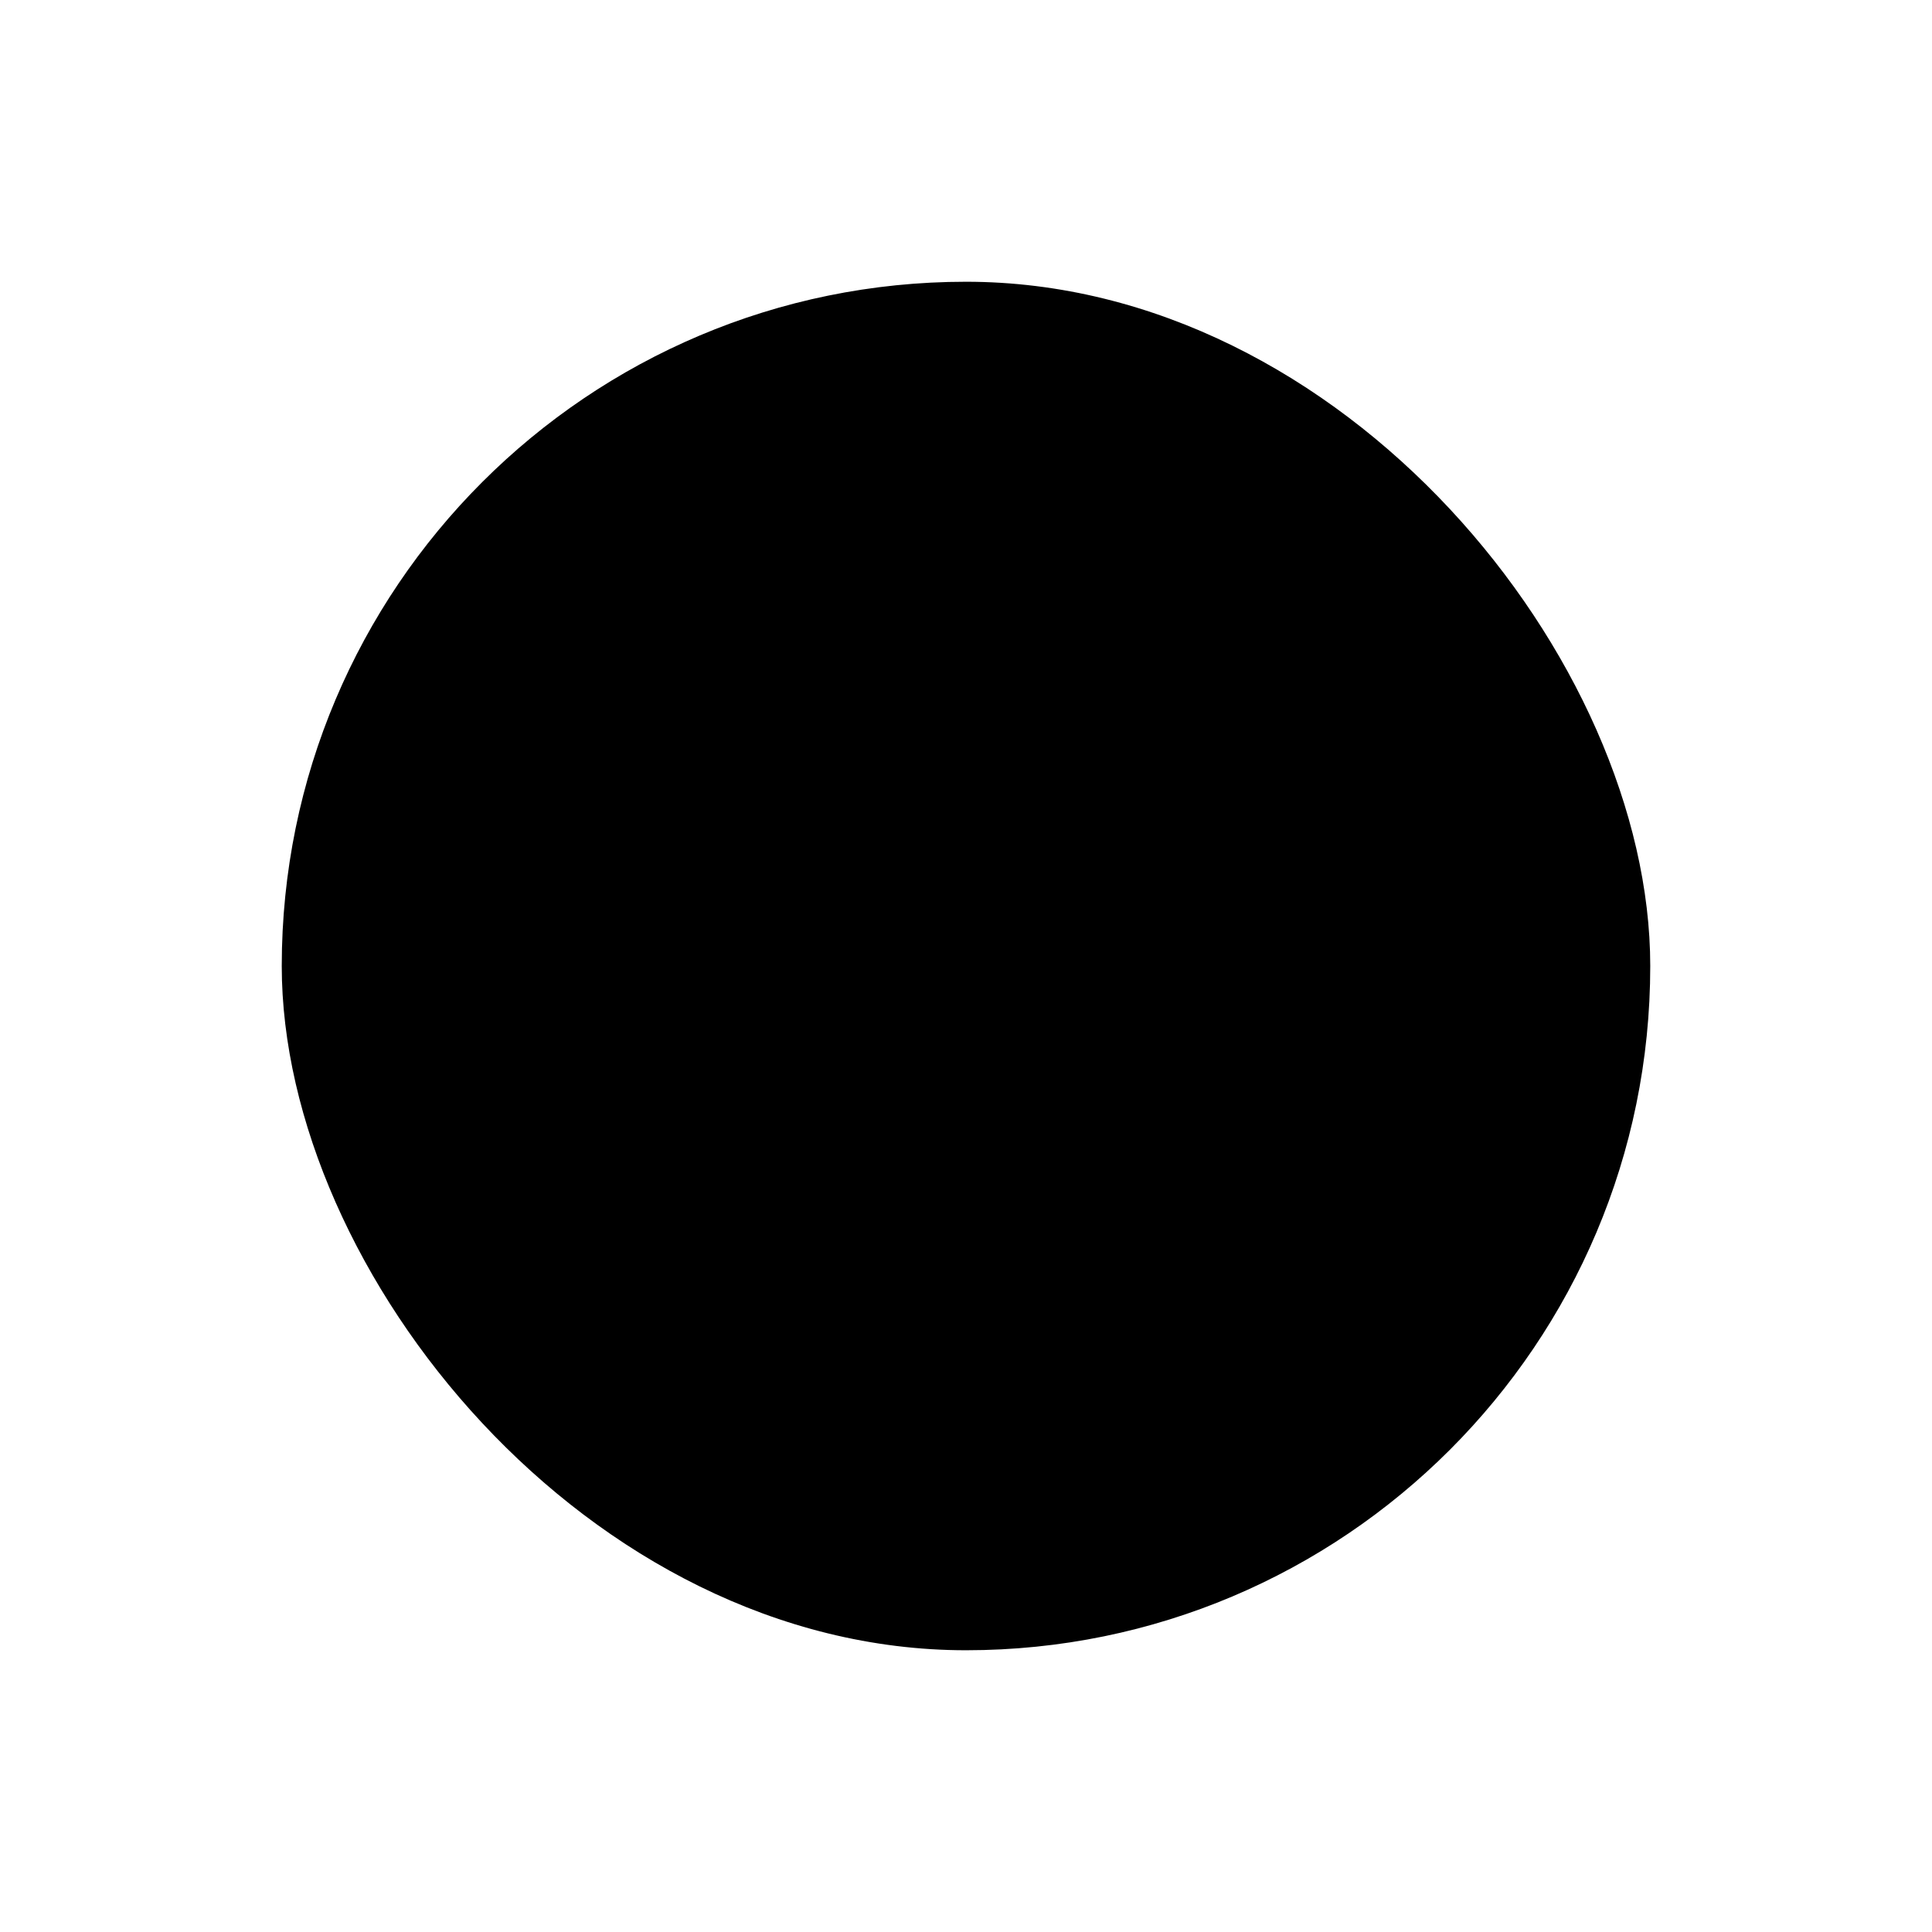 <svg width="24" height="24"  xmlns="http://www.w3.org/2000/svg"><rect x="3.5" y="3.5" width="17" height="17" rx="8.5" stroke-linecap="round" stroke-linejoin="round"/><path stroke-width="2" d="M12 7v10M17 12H7"/></svg>